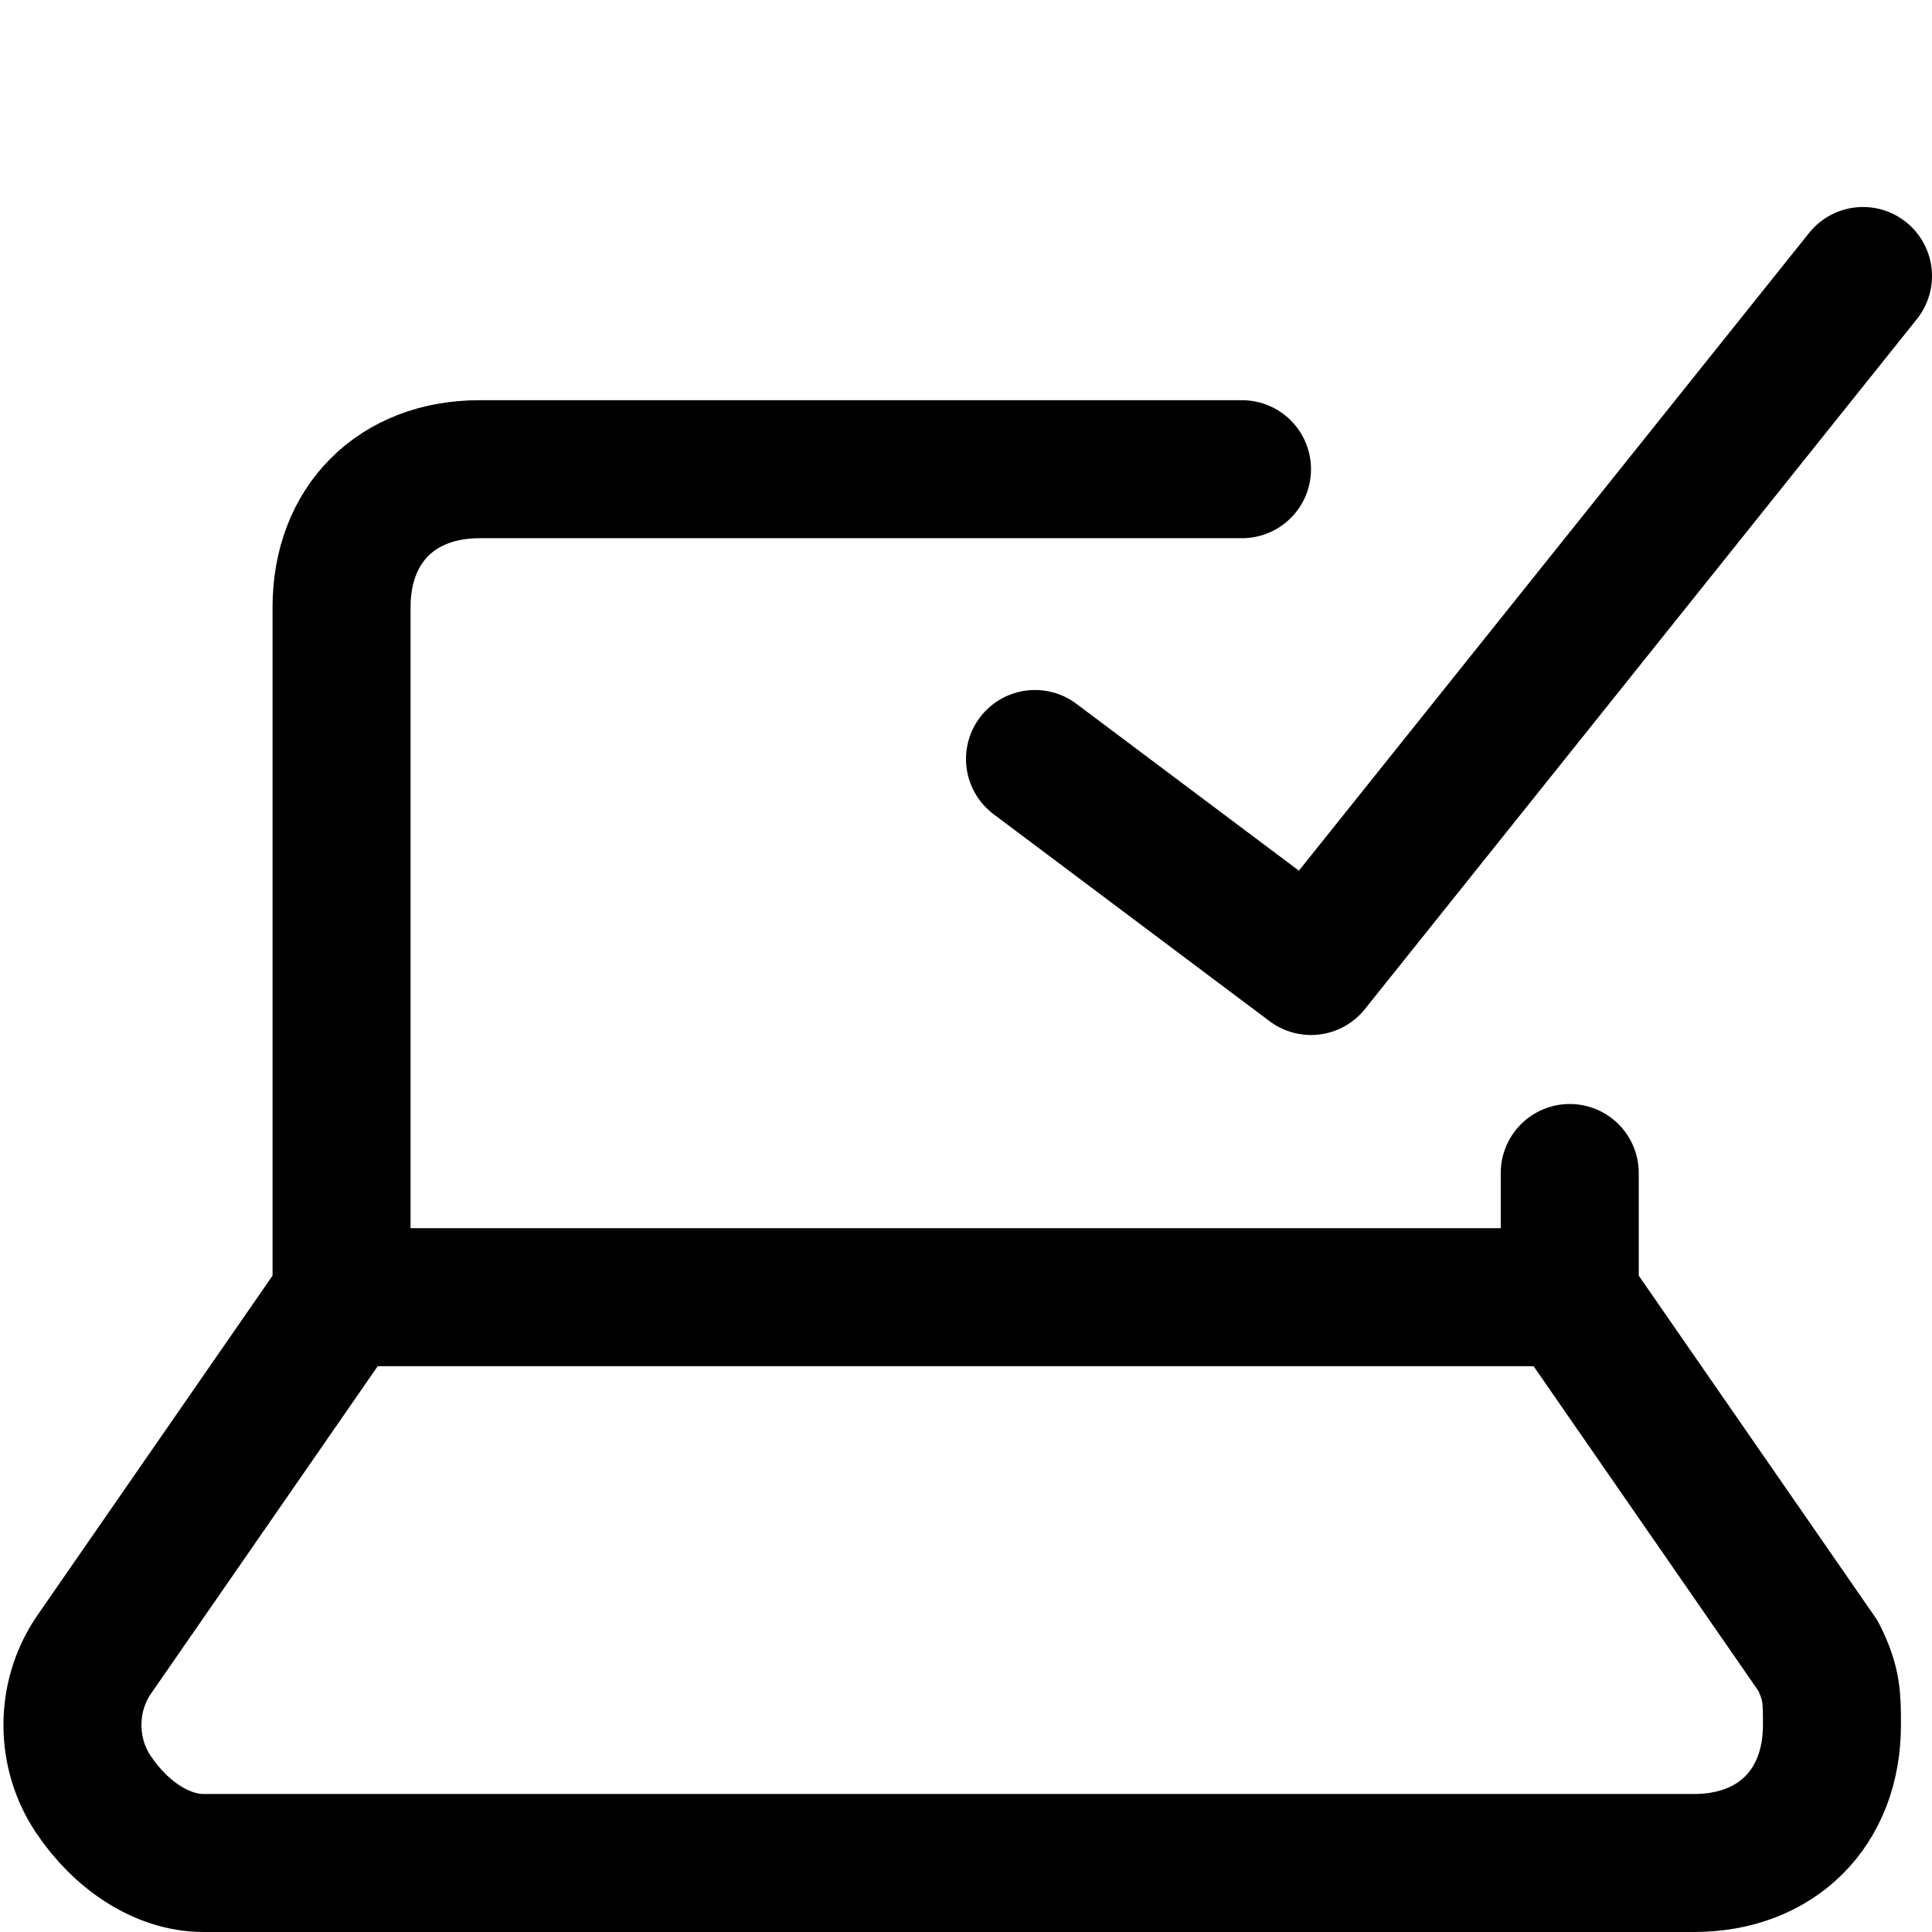 <svg focusable="false" xmlns="http://www.w3.org/2000/svg" fill="none" role="img" aria-label="Icon" viewBox="0 0 14 14">
  <path d="M2.475 9.4.675 12c-.2.3-.2.7 0 1 .2.3.5.5.8.5h10.8c.6 0 1-.4 1-1 0-.2 0-.3-.1-.5l-1.8-2.6zm8.9 0v-.9M9 3.4H3.475c-.6 0-1 .4-1 1v5M13.5 2l-4 5-2-1.5" stroke="currentColor" stroke-linecap="round" stroke-linejoin="round"/>
</svg>

